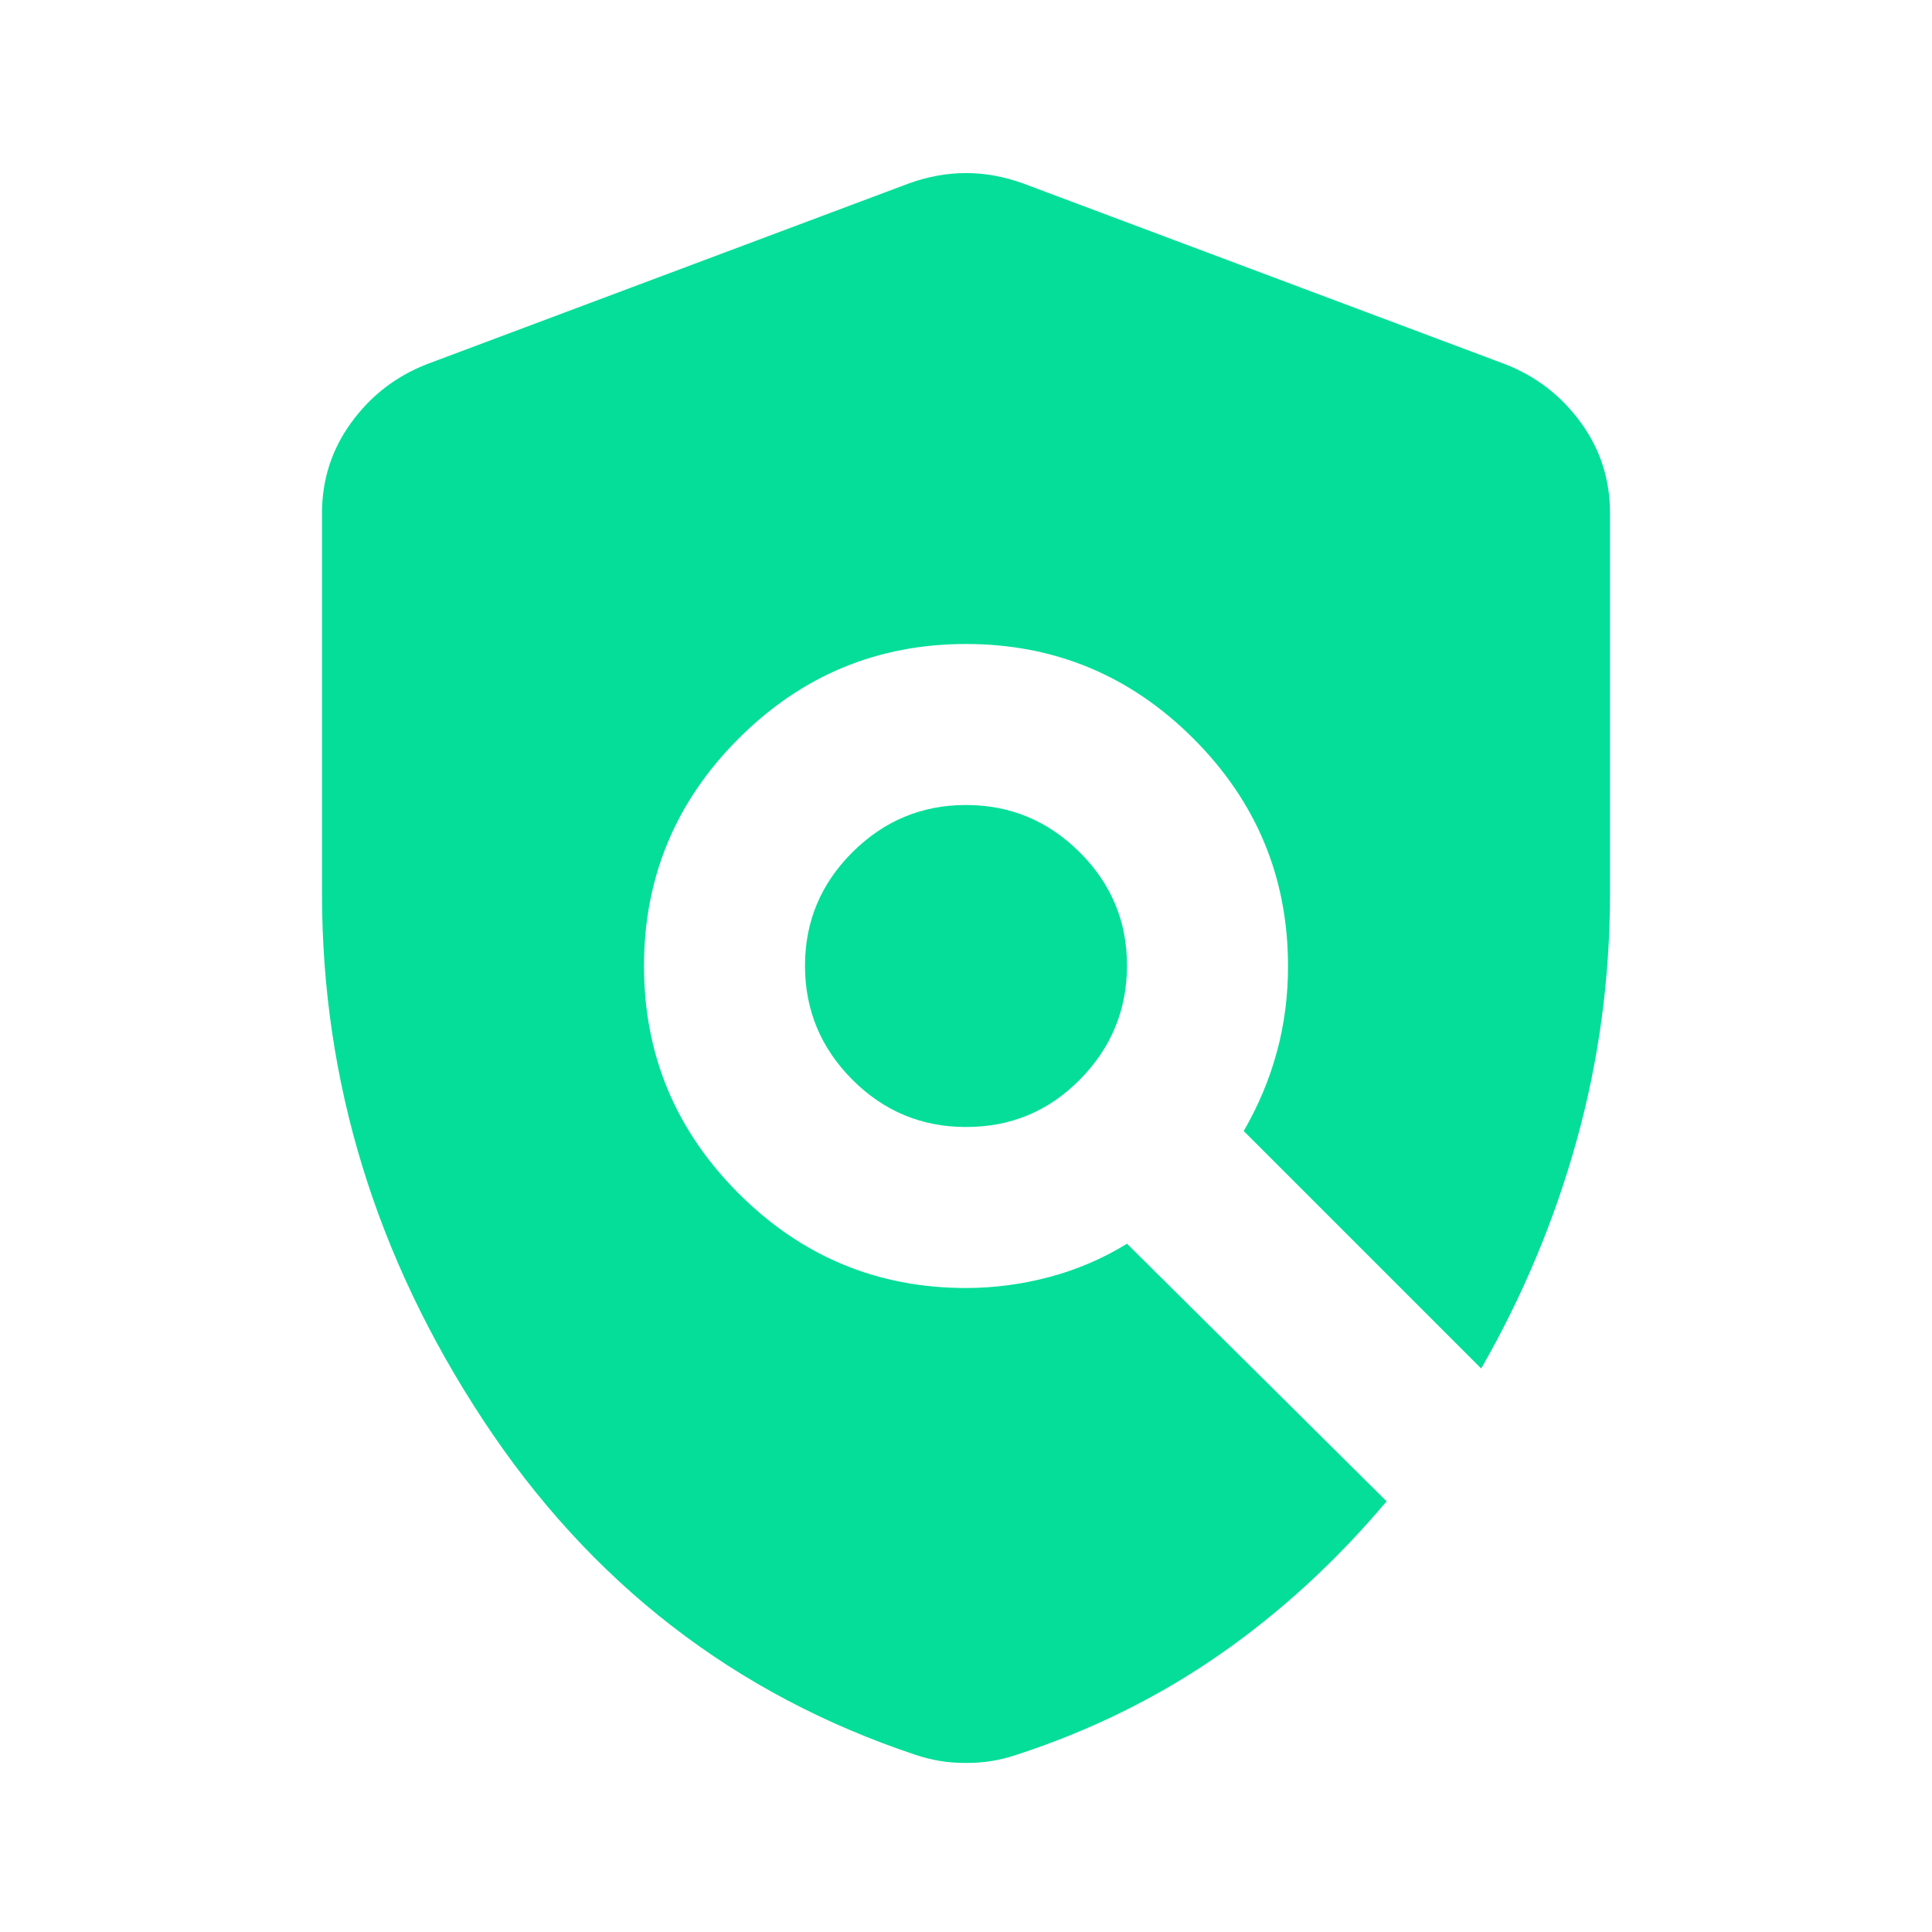 <svg width="24" height="24" viewBox="0 0 24 24" fill="none" xmlns="http://www.w3.org/2000/svg">
<path d="M12 21.9C11.883 21.9 11.775 21.892 11.675 21.875C11.575 21.858 11.475 21.833 11.375 21.8C9.125 21.05 7.333 19.663 6 17.638C4.667 15.613 4 13.434 4 11.1V6.375C4 5.958 4.121 5.583 4.363 5.25C4.605 4.917 4.917 4.675 5.3 4.525L11.3 2.275C11.533 2.192 11.767 2.15 12 2.15C12.233 2.15 12.467 2.192 12.7 2.275L18.7 4.525C19.083 4.675 19.396 4.917 19.638 5.25C19.88 5.583 20.001 5.958 20 6.375V11.1C20 12.15 19.862 13.171 19.587 14.163C19.312 15.155 18.916 16.101 18.4 17L15.45 14.05C15.633 13.733 15.771 13.404 15.863 13.063C15.955 12.722 16.001 12.367 16 12C16 10.9 15.608 9.958 14.825 9.175C14.042 8.392 13.1 8 12 8C10.9 8 9.958 8.392 9.175 9.175C8.392 9.958 8 10.9 8 12C8 13.1 8.392 14.042 9.175 14.825C9.958 15.608 10.9 16 12 16C12.35 16 12.696 15.954 13.038 15.863C13.38 15.772 13.701 15.634 14 15.45L17.225 18.65C16.592 19.4 15.896 20.038 15.138 20.563C14.38 21.088 13.542 21.501 12.625 21.8C12.525 21.833 12.425 21.858 12.325 21.875C12.225 21.892 12.117 21.9 12 21.9ZM12 14C11.45 14 10.979 13.804 10.588 13.412C10.197 13.02 10.001 12.549 10 12C9.999 11.451 10.195 10.98 10.588 10.588C10.981 10.196 11.451 10 12 10C12.549 10 13.02 10.196 13.413 10.588C13.806 10.98 14.002 11.451 14 12C13.998 12.549 13.802 13.02 13.413 13.413C13.024 13.806 12.553 14.001 12 14Z" fill="#05DE99"/>
</svg>
